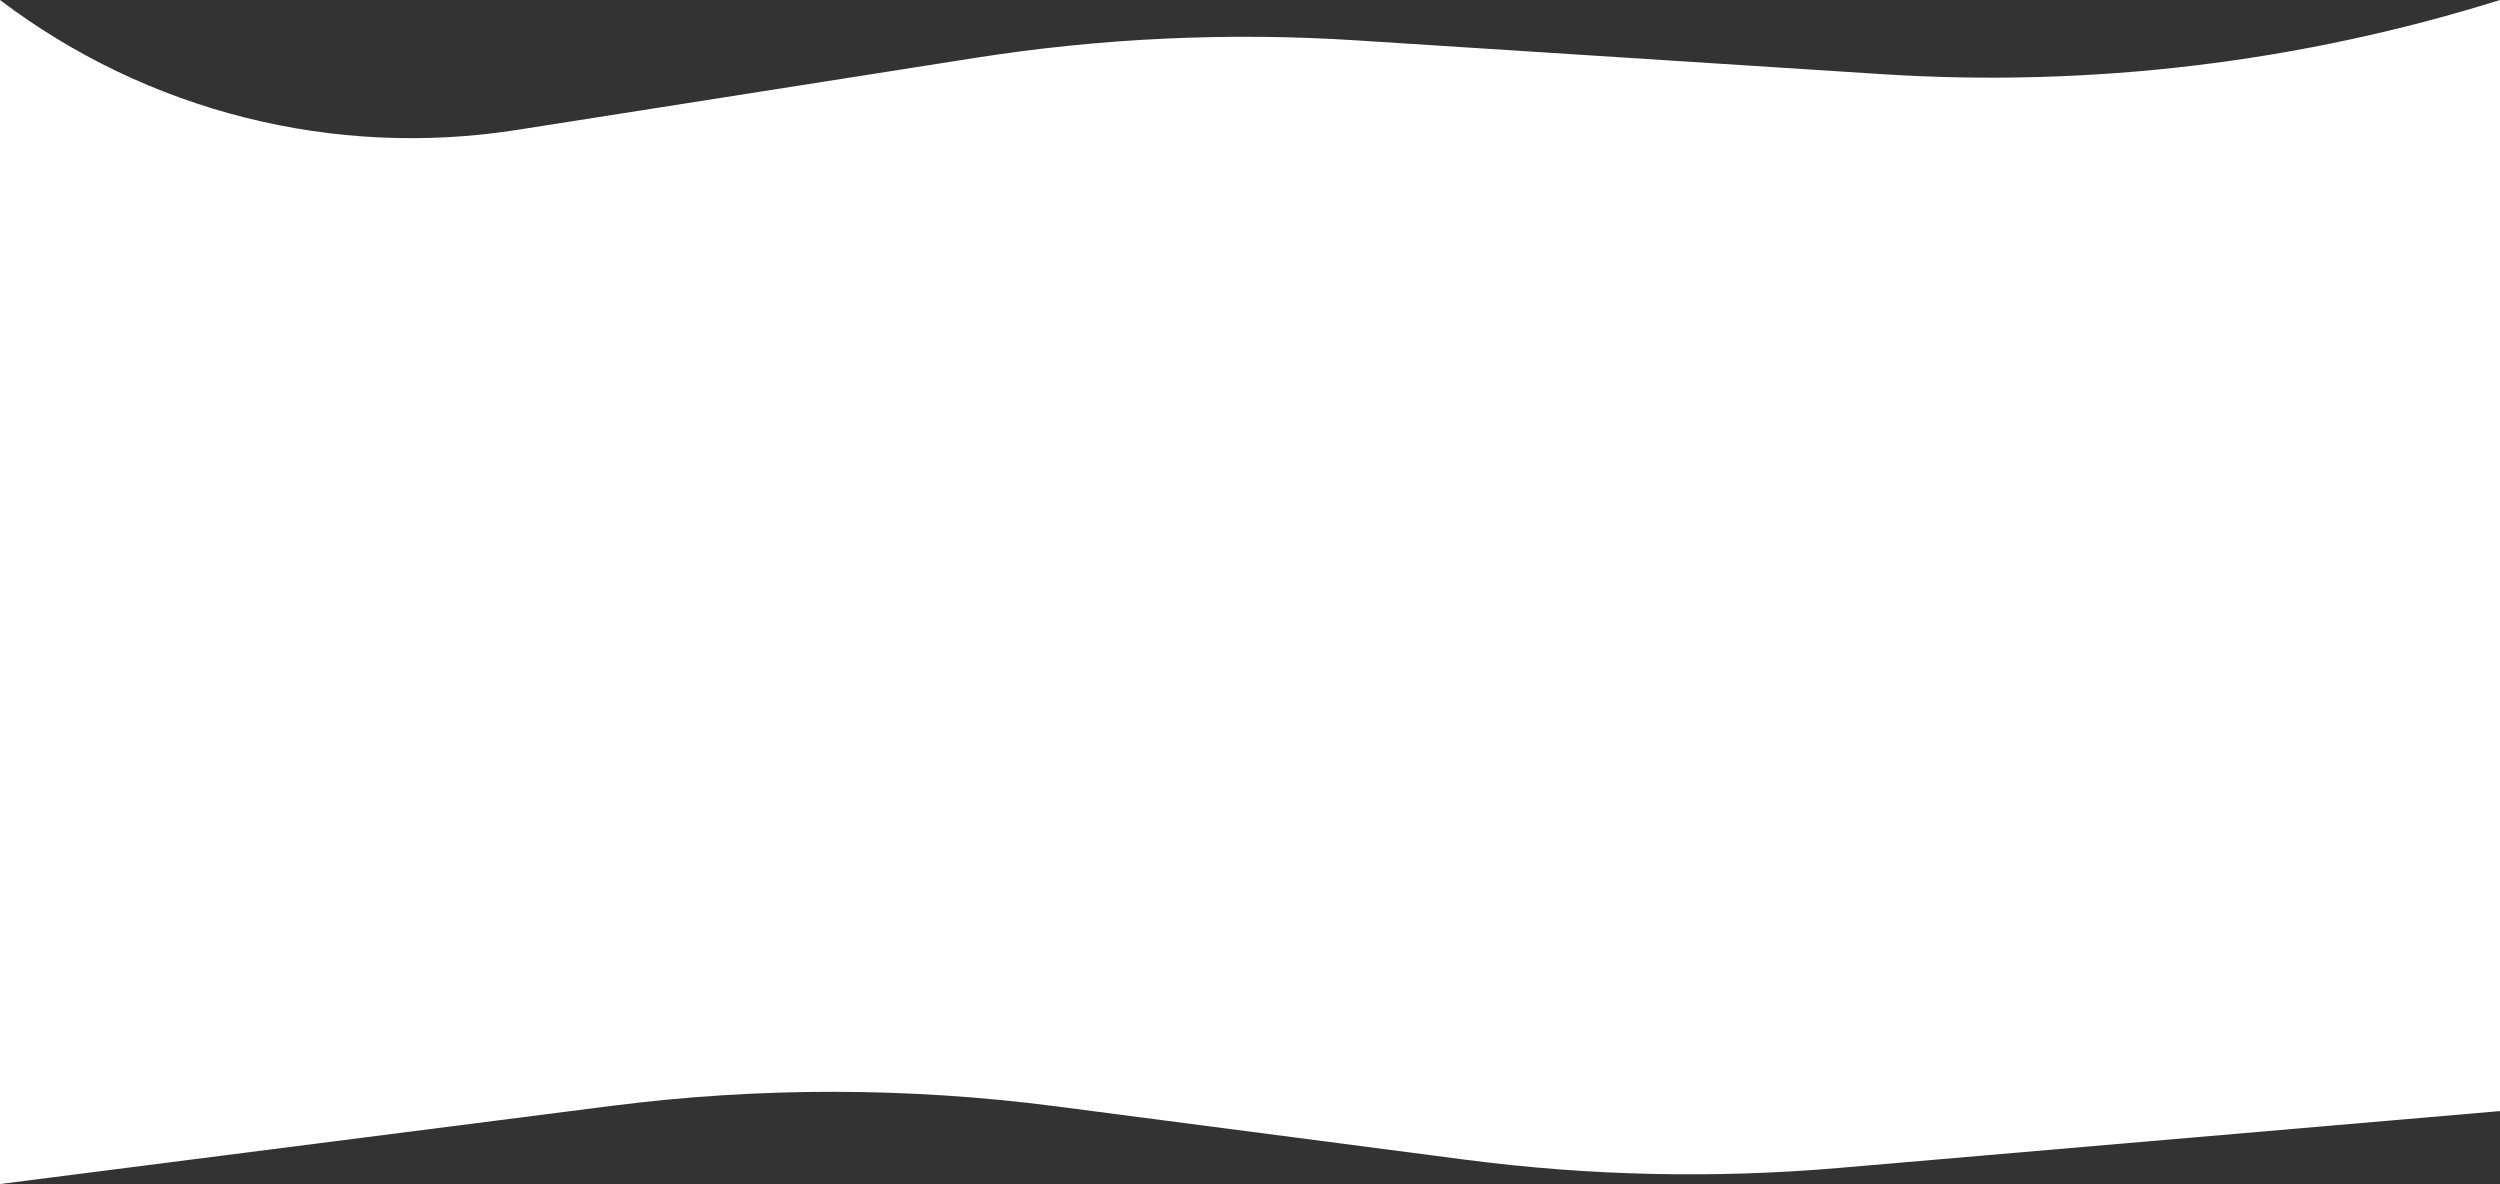 <svg xmlns="http://www.w3.org/2000/svg" width="1440" height="682" viewBox="0 0 1440 682" fill="none">
  <rect x="0" y="0" width="1440" height="682" fill="#333333" stroke="none"/>
  <path d="M0 0C84.984 64.369 192.504 91.383 297.82 74.827L561.832 33.323C634.39 21.916 707.983 18.538 781.281 23.25L1084.07 42.714C1204.33 50.445 1324.98 35.965 1440 0V639.981L1059.25 672.732C987.626 678.893 915.545 677.312 844.259 668.017L608.514 637.279C523.524 626.197 437.462 626.088 352.444 636.954L0 682V0Z" fill="white"/>
</svg>